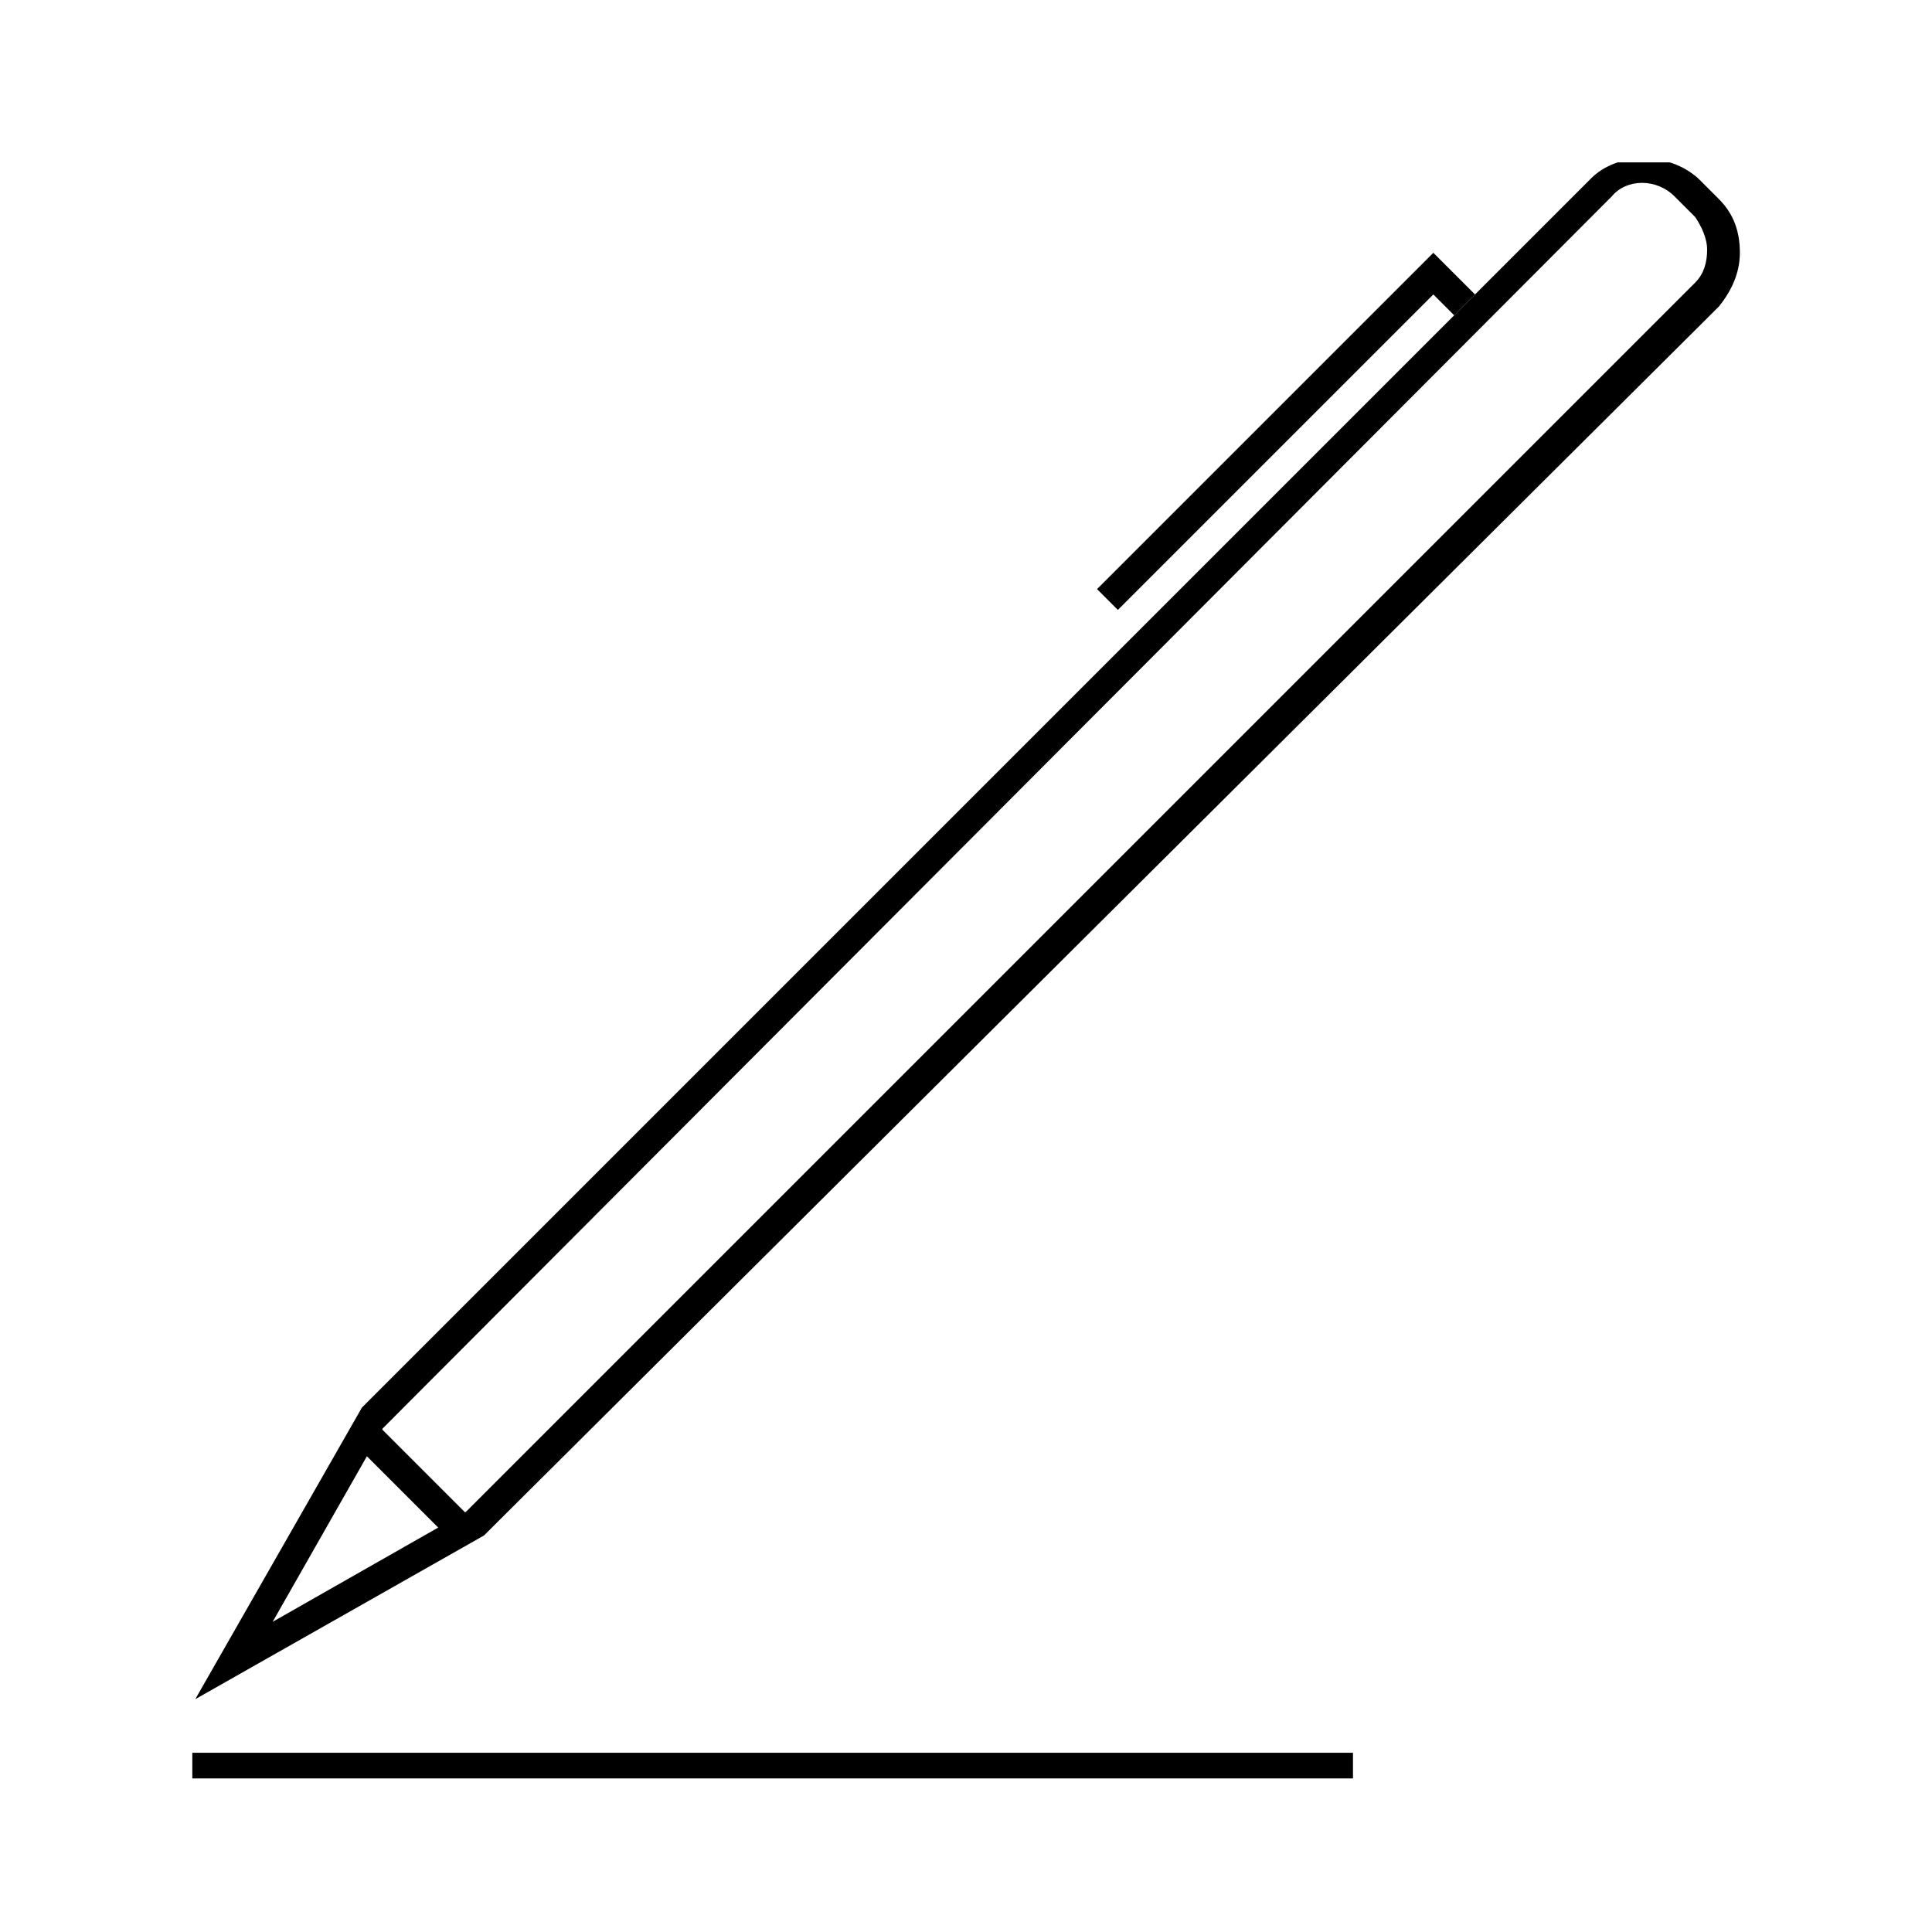 <svg xmlns="http://www.w3.org/2000/svg" version="1.1" xmlns:xlink="http://www.w3.org/1999/xlink" xmlns:svgjs="http://svgjs.dev/svgjs" width="128" height="128" viewBox="0 0 128 128"><g transform="matrix(0.805,0,0,0.805,12.486,10.759)"><svg viewBox="0 0 91 95" data-background-color="#ffffff" preserveAspectRatio="xMidYMid meet" height="133" width="128" xmlns="http://www.w3.org/2000/svg" xmlns:xlink="http://www.w3.org/1999/xlink"><g id="tight-bounds" transform="matrix(1,0,0,1,0.012,-0.24)"><svg viewBox="0 0 90.976 95.481" height="95.481" width="90.976"><g><svg viewBox="0 0 90.976 95.481" height="95.481" width="90.976"><g><svg viewBox="0 0 90.976 95.481" height="95.481" width="90.976"><g id="textblocktransform"><svg viewBox="0 0 90.976 95.481" height="95.481" width="90.976" id="textblock"><g><svg viewBox="0 0 90.976 95.481" height="95.481" width="90.976"><g><svg viewBox="0 0 90.976 95.481" height="95.481" width="90.976"><g><svg xmlns="http://www.w3.org/2000/svg" xmlns:xlink="http://www.w3.org/1999/xlink" version="1.1" x="0" y="0" viewBox="24 23.425 52 54.575" enable-background="new 0 0 100 100" xml:space="preserve" height="95.481" width="90.976" class="icon-icon-0" data-fill-palette-color="accent" id="icon-0"><g fill="#4a596d" data-fill-palette-color="accent"><g fill="#4a596d" data-fill-palette-color="accent"><g fill="#4a596d" data-fill-palette-color="accent"><path d="M24.1 75.2l5.6-9.8L71 24.1c0.9-0.9 2.6-0.9 3.6 0l0.7 0.7c0.5 0.5 0.7 1.1 0.7 1.8 0 0.7-0.3 1.3-0.7 1.8L33.8 69.7 24.1 75.2zM30.4 66.1l-3.7 6.5 6.5-3.7 41.3-41.3c0.3-0.3 0.4-0.7 0.4-1.1 0-0.4-0.2-0.8-0.4-1.1l-0.7-0.7c-0.6-0.6-1.6-0.6-2.1 0L30.4 66.1z" fill="#000000" data-fill-palette-color="accent"></path></g><g fill="#4a596d" data-fill-palette-color="accent"><polygon points="55.1,38.6 54.4,37.9 65.7,26.6 67.1,28 66.4,28.7 65.7,28    " fill="#000000" data-fill-palette-color="accent"></polygon></g><g fill="#4a596d" data-fill-palette-color="accent"><rect x="29.4" y="67.4" transform="matrix(0.707 0.707 -0.707 0.707 57.226 -2.32)" width="4" height="1" fill="#000000" data-fill-palette-color="accent"></rect></g></g><g fill="#4a596d" data-fill-palette-color="accent"><rect x="24" y="77" width="39" height="1" fill="#000000" data-fill-palette-color="accent"></rect></g></g></svg></g></svg></g></svg></g></svg></g></svg></g></svg></g><defs></defs></svg><rect width="90.976" height="95.481" fill="none" stroke="none" visibility="hidden"></rect></g></svg></g></svg>